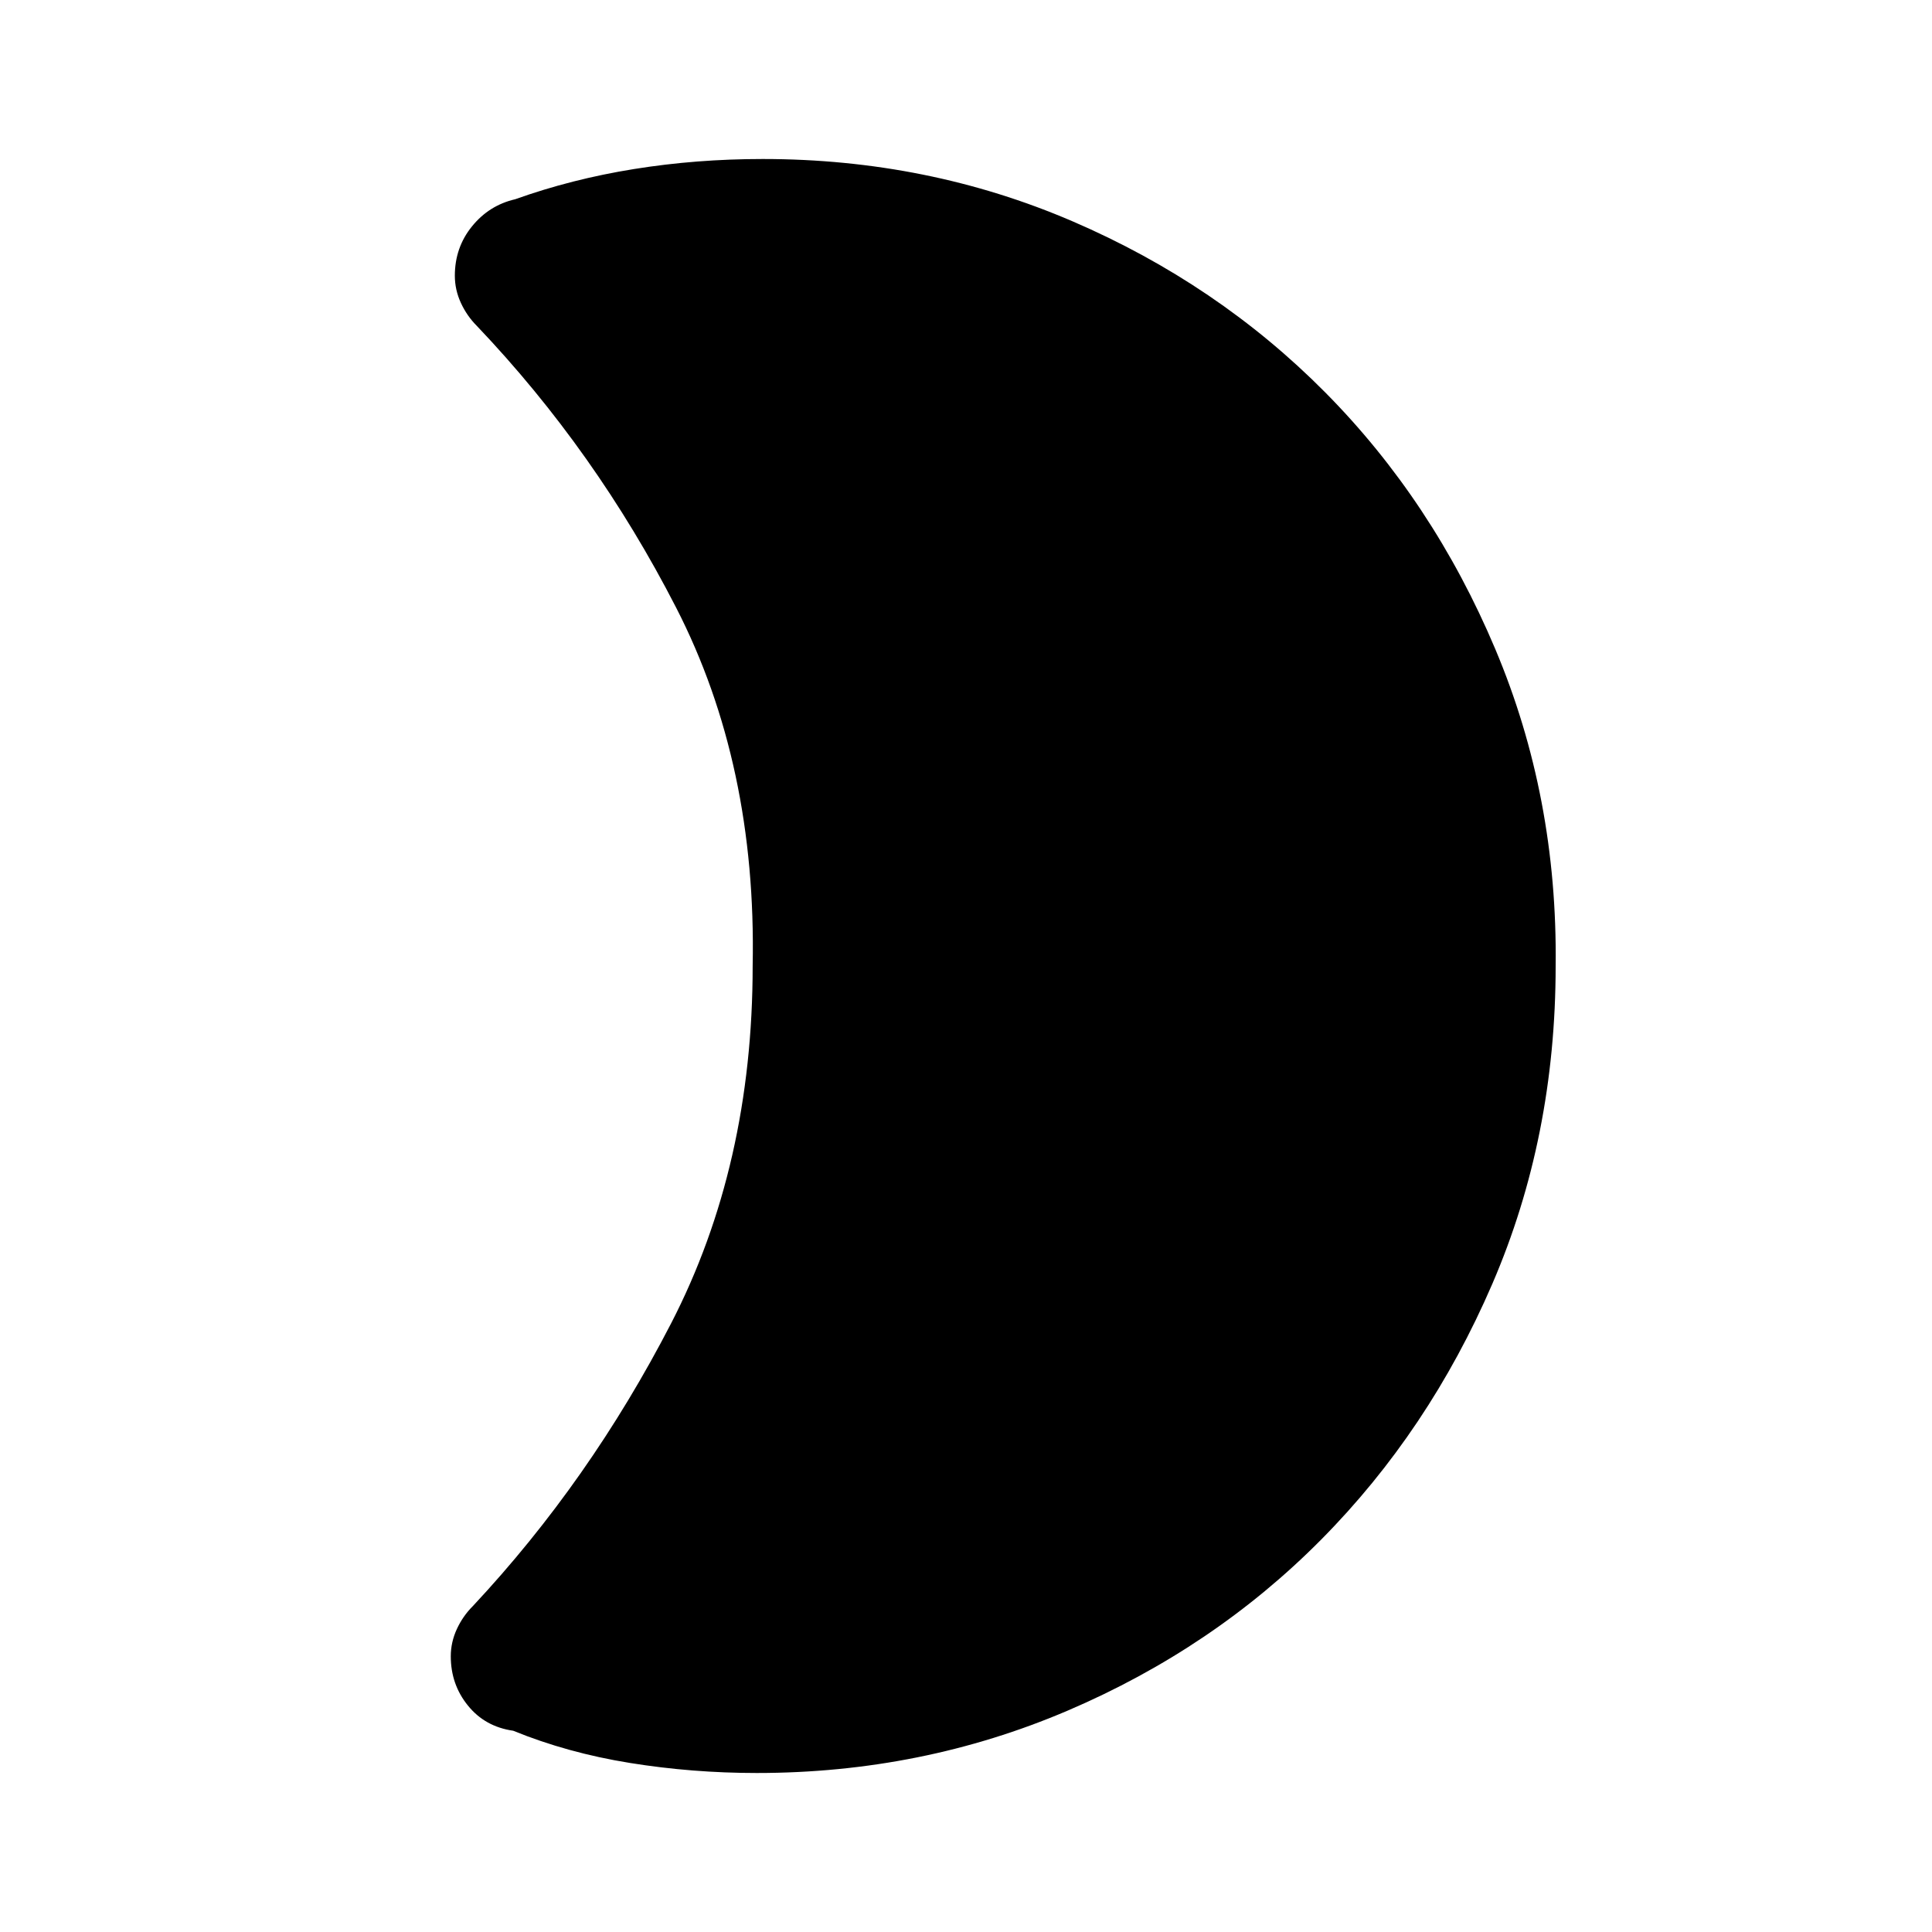 <svg xmlns="http://www.w3.org/2000/svg" height="40" width="40"><path d="M32.208 20q0 3.542-1.312 6.583-1.313 3.042-3.542 5.292t-5.25 3.542q-3.021 1.291-6.437 1.291-1.334 0-2.625-.208-1.292-.208-2.417-.667-.583-.083-.937-.521-.355-.437-.355-1.02 0-.292.125-.563.125-.271.334-.479 2.416-2.583 4.104-5.854 1.687-3.271 1.687-7.396.084-4.167-1.583-7.417T9.875 6.75q-.208-.208-.333-.479-.125-.271-.125-.563 0-.583.354-1.02.354-.438.896-.563 1.166-.417 2.458-.625 1.292-.208 2.667-.208 3.416 0 6.416 1.291 3 1.292 5.23 3.542 2.229 2.25 3.52 5.313Q32.25 16.5 32.208 20Z"/></svg>